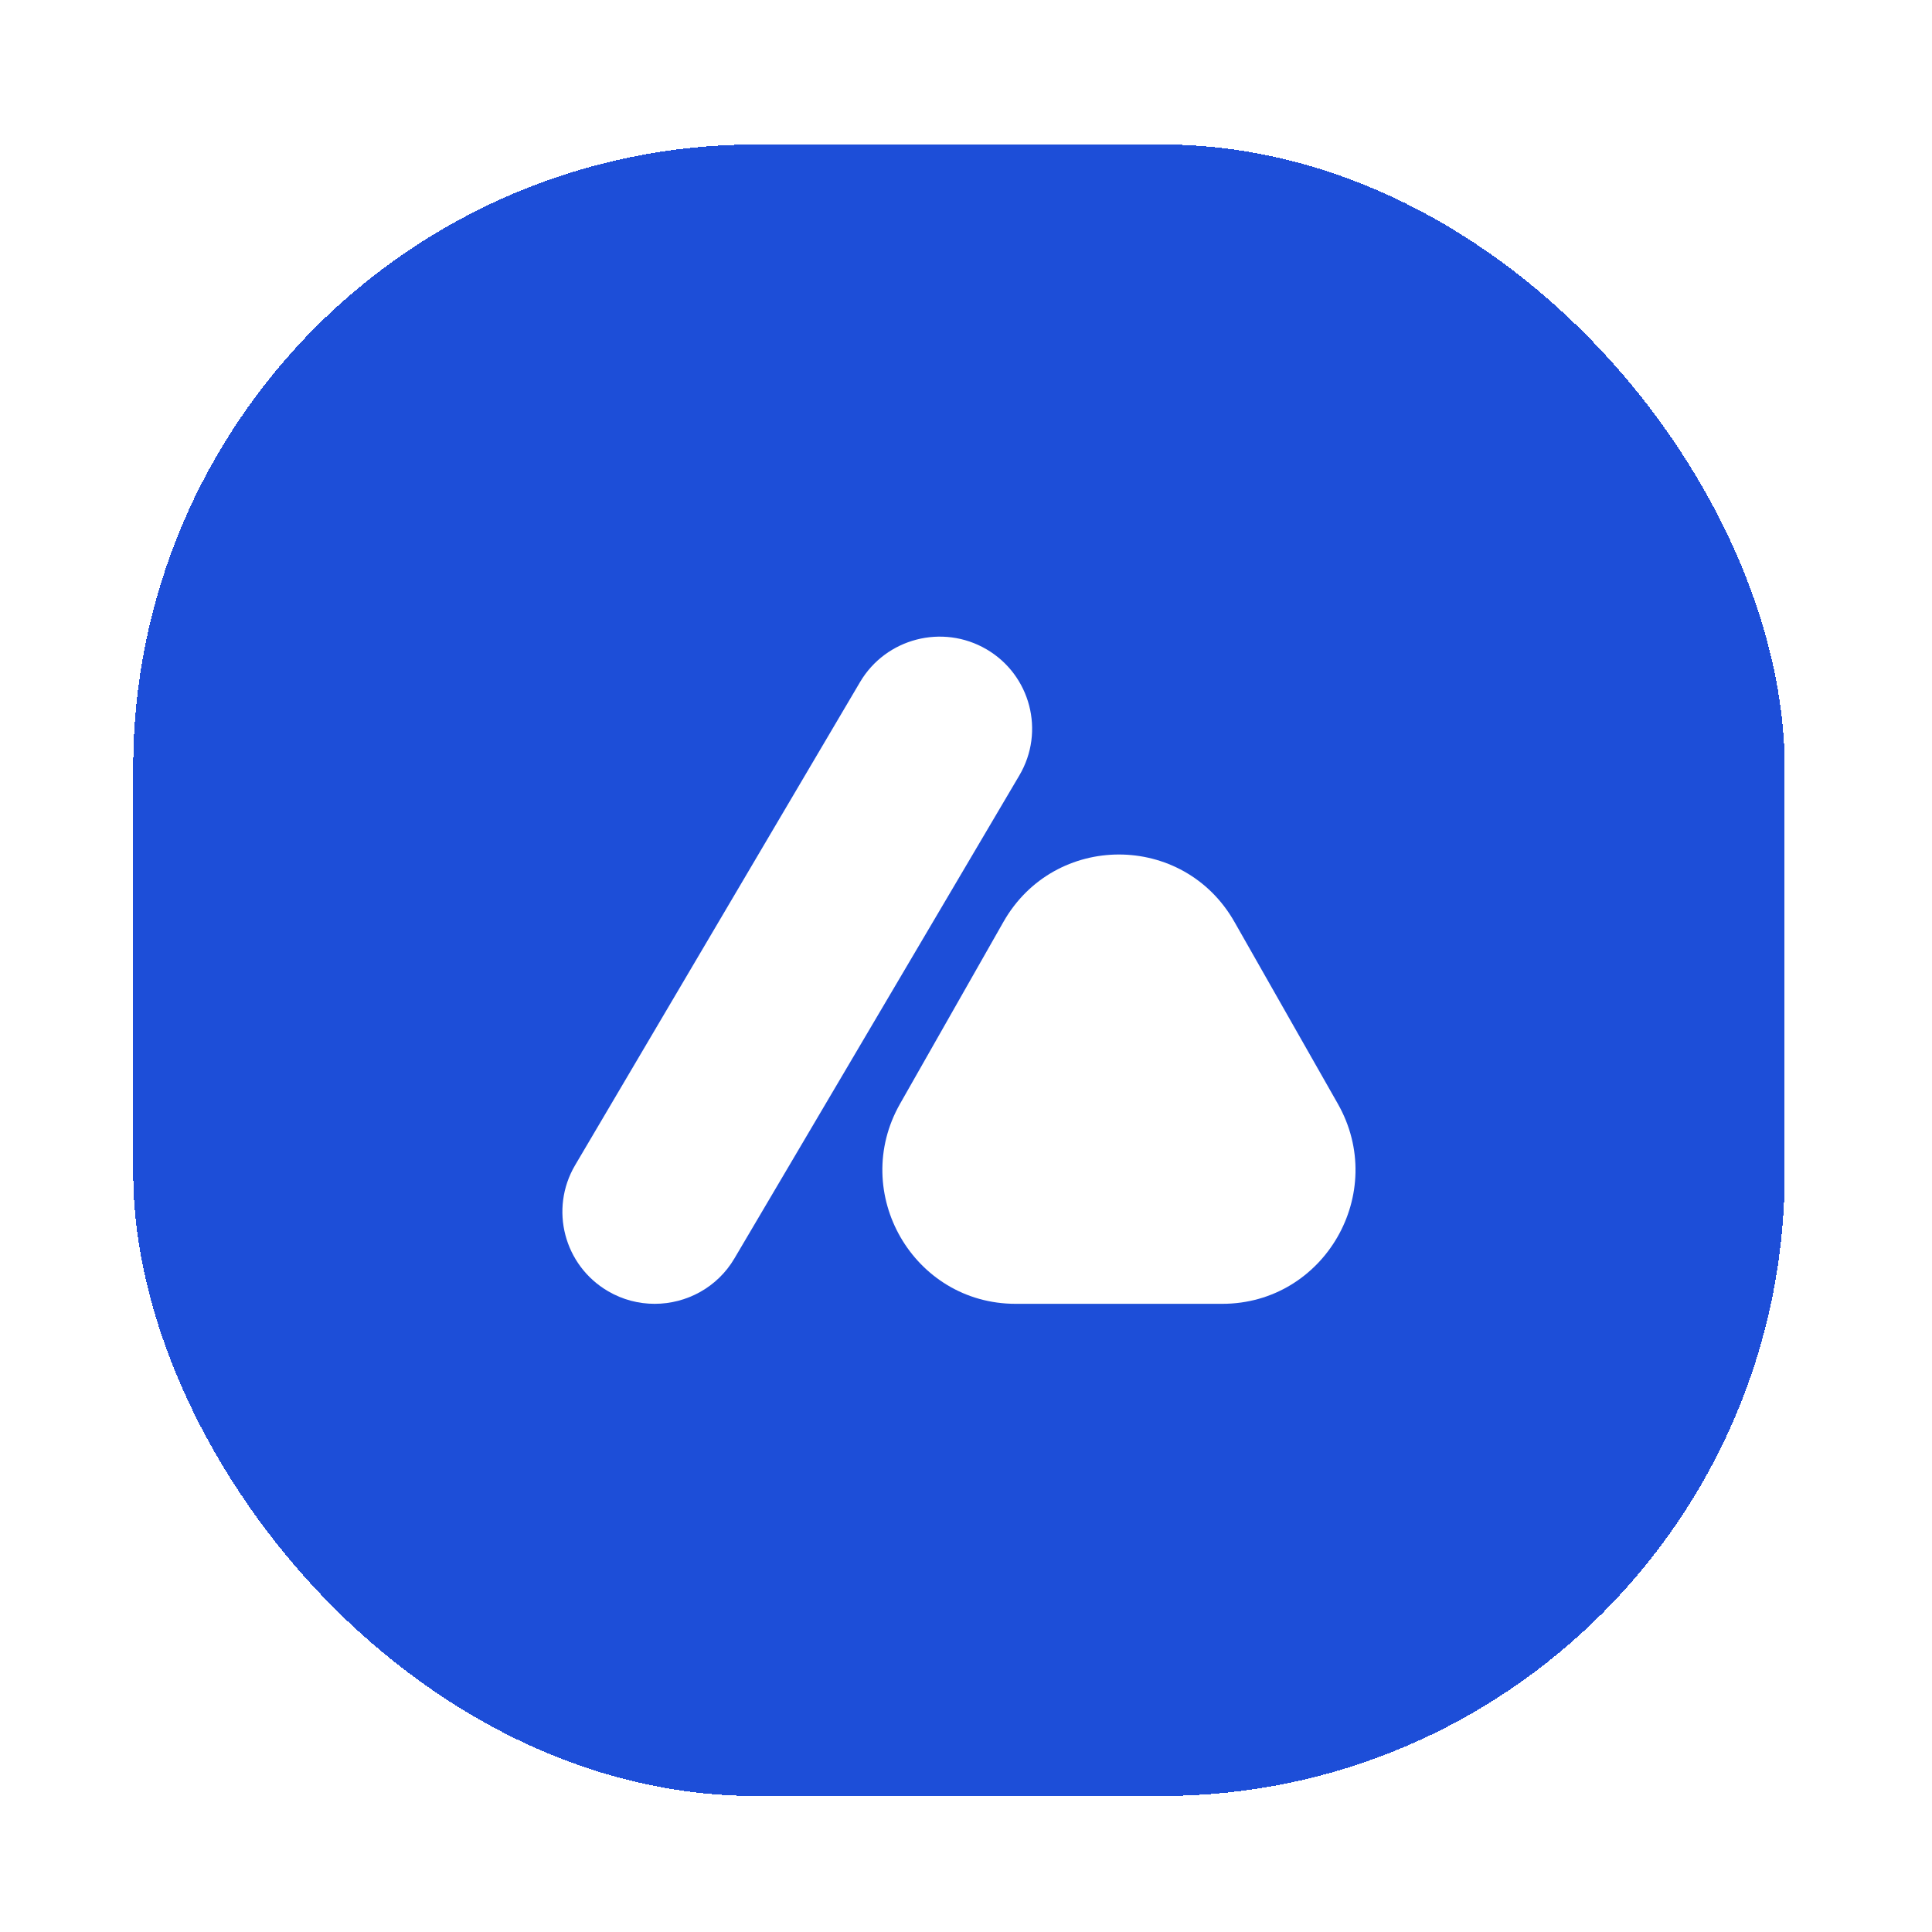 <svg viewBox="0 0 62 62" fill="none" xmlns="http://www.w3.org/2000/svg">
  <g filter="url(#filter0_d_1424_190)">
    <rect x="4.274" y="3.636" width="53" height="53" rx="20" fill="#1D4ED8" shape-rendering="crispEdges" />
    <path
      d="M31.659 19.837C30.247 19.012 28.43 19.482 27.6 20.888L18.456 36.392C17.628 37.798 18.099 39.608 19.511 40.435C19.982 40.712 20.5 40.841 21.009 40.841C22.026 40.841 23.017 40.321 23.568 39.385L32.714 23.88C33.542 22.474 33.071 20.665 31.659 19.837Z"
      fill="white" />
    <path
      d="M32.201 28.585C33.84 25.701 37.976 25.701 39.615 28.585L42.931 34.419C44.558 37.281 42.502 40.841 39.224 40.841H32.592C29.314 40.841 27.258 37.281 28.885 34.419L32.201 28.585Z"
      fill="white" />
  </g>
  <defs>
    <filter id="filter0_d_1424_190" x="0.274" y="0.636" width="61" height="61" filterUnits="userSpaceOnUse"
      color-interpolation-filters="sRGB">
      <feFlood flood-opacity="0" result="BackgroundImageFix" />
      <feColorMatrix in="SourceAlpha" type="matrix" values="0 0 0 0 0 0 0 0 0 0 0 0 0 0 0 0 0 0 127 0"
        result="hardAlpha" />
      <feOffset dy="1" />
      <feGaussianBlur stdDeviation="2" />
      <feComposite in2="hardAlpha" operator="out" />
      <feColorMatrix type="matrix" values="0 0 0 0 0.114 0 0 0 0 0.306 0 0 0 0 0.847 0 0 0 0.32 0" />
      <feBlend mode="normal" in2="BackgroundImageFix" result="effect1_dropShadow_1424_190" />
      <feBlend mode="normal" in="SourceGraphic" in2="effect1_dropShadow_1424_190" result="shape" />
    </filter>
  </defs>
</svg>
